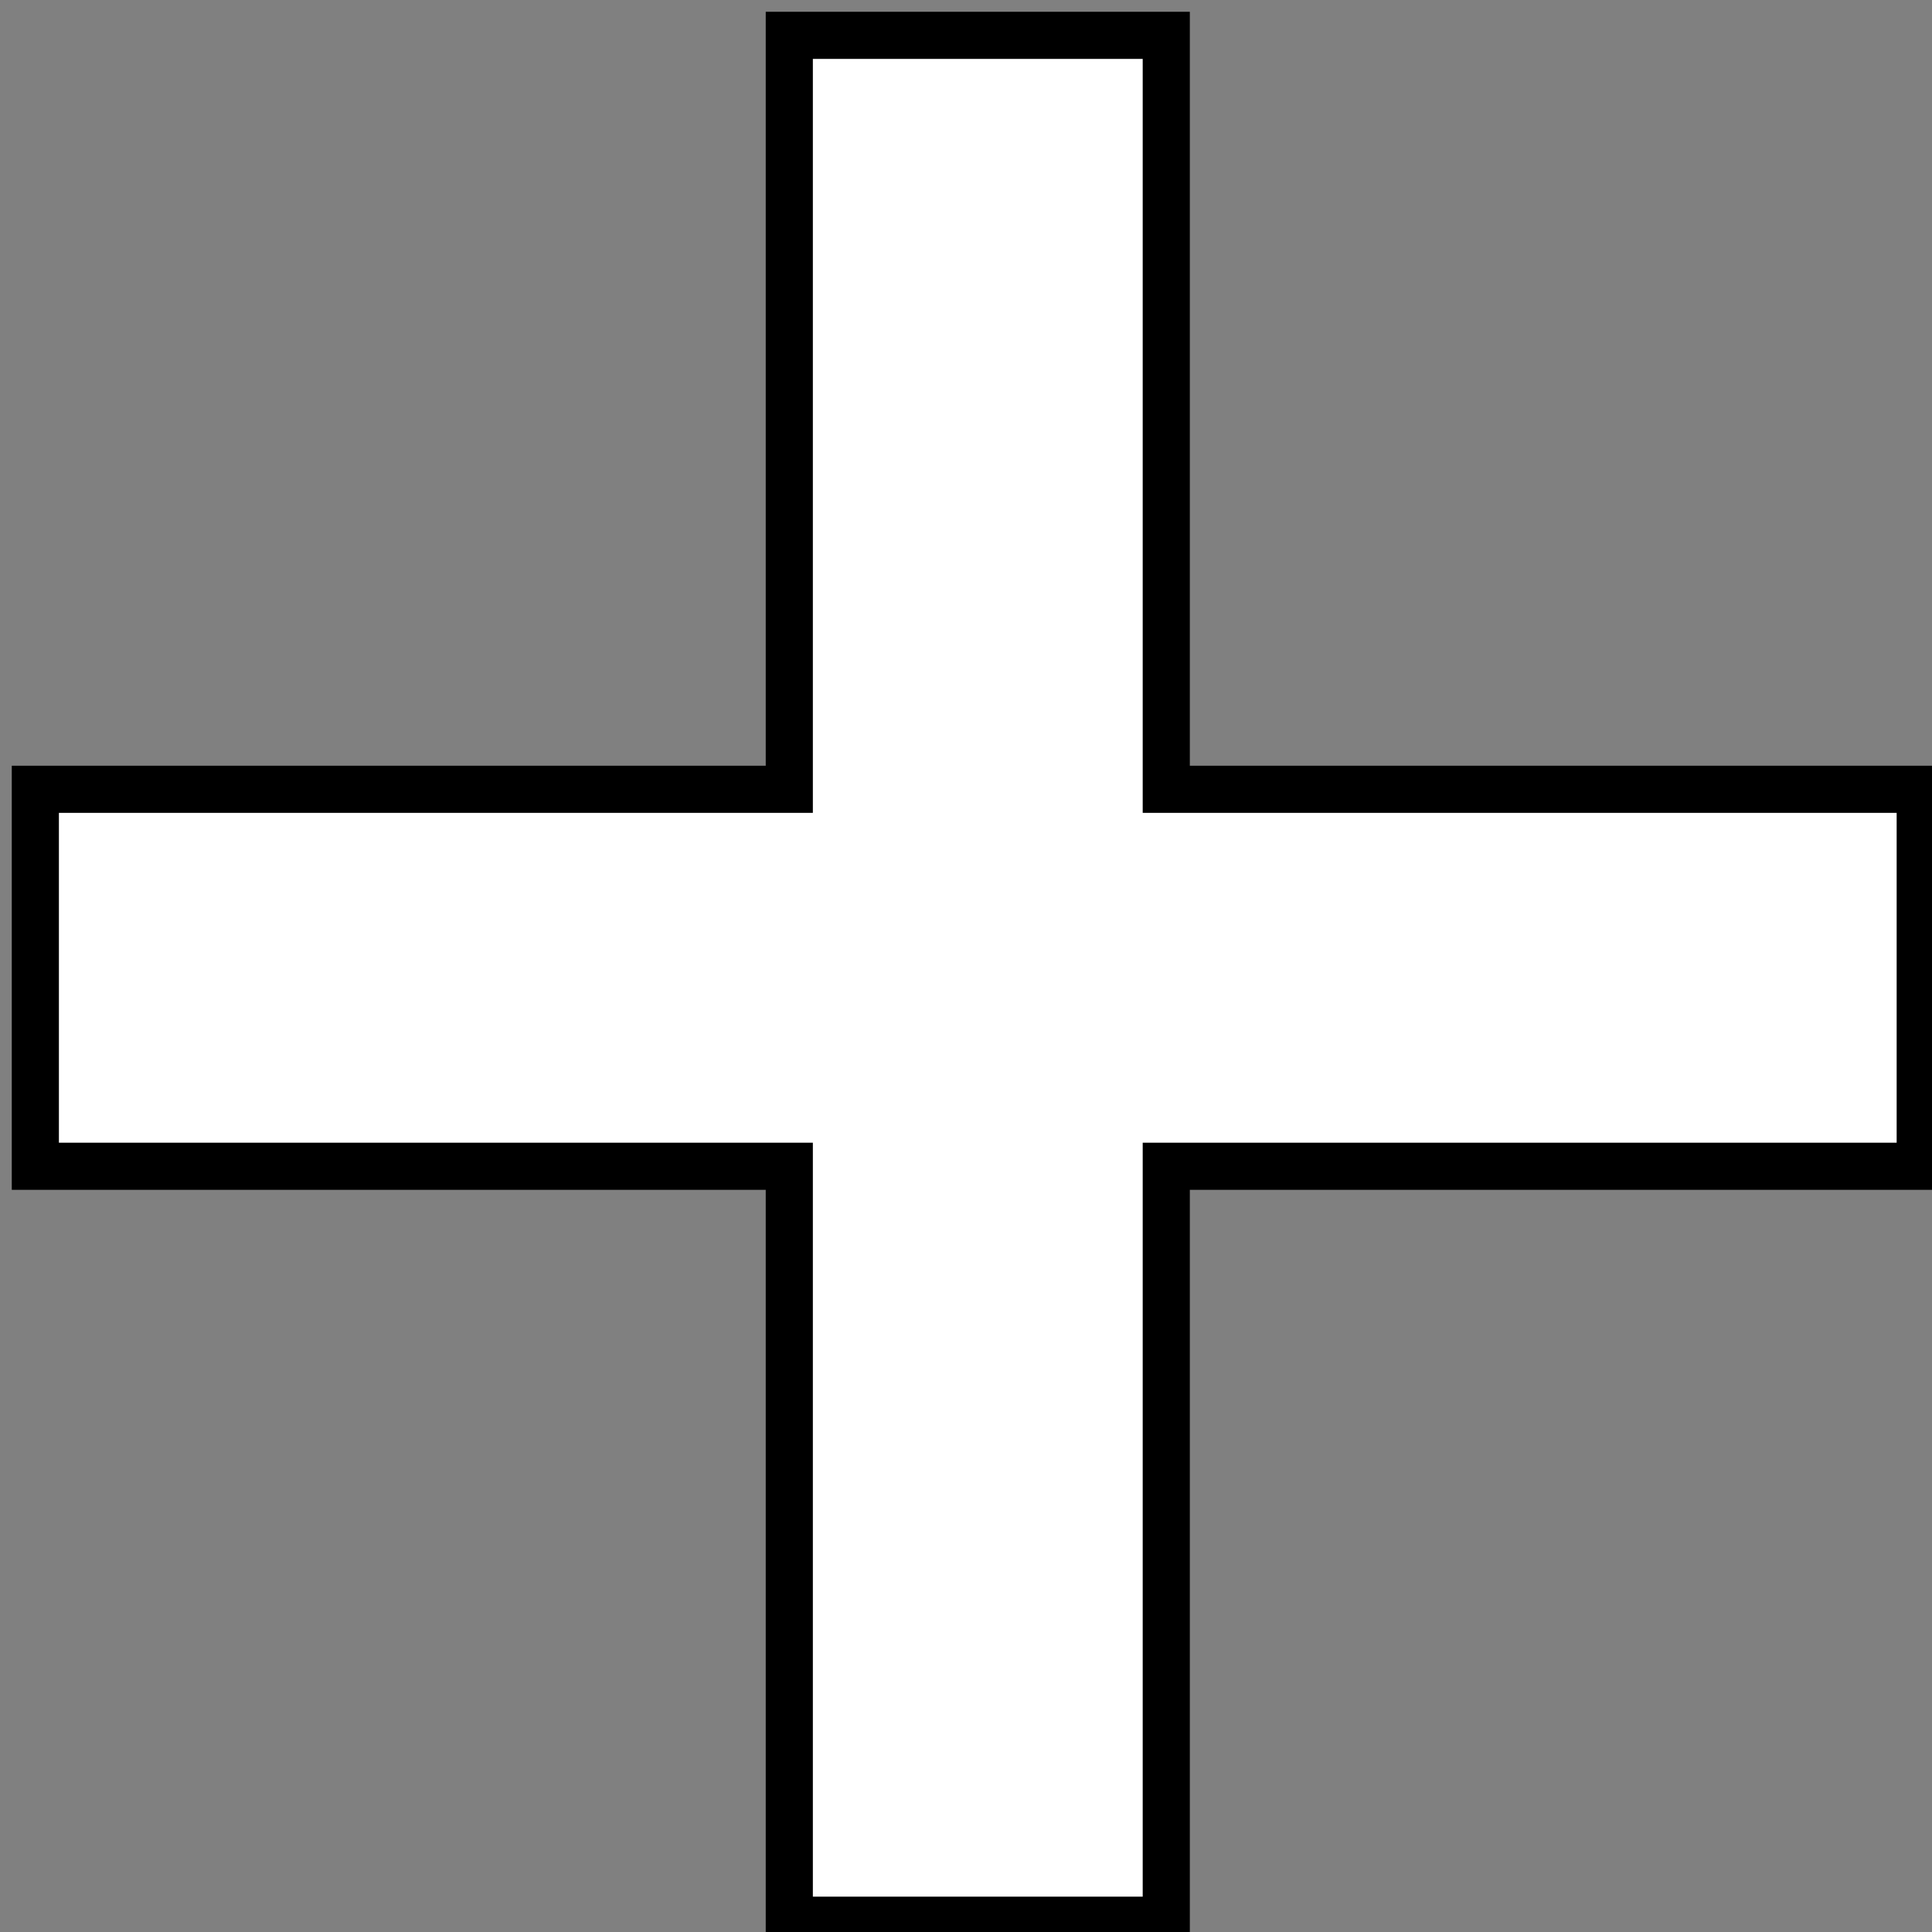 <?xml version="1.0" encoding="UTF-8"?>
<!DOCTYPE svg PUBLIC "-//W3C//DTD SVG 1.1//EN" "http://www.w3.org/Graphics/SVG/1.1/DTD/svg11.dtd">
<svg xmlns="http://www.w3.org/2000/svg" xmlns:xlink="http://www.w3.org/1999/xlink" version="1.1" width="82px" height="82px" viewBox="-0.5 -0.5 82 82" content="&lt;mxfile modified=&quot;2019-09-04T19:53:52.162Z&quot; host=&quot;&quot; agent=&quot;Mozilla/5.0 (Windows NT 10.0; Win64; x64) AppleWebKit/537.36 (KHTML, like Gecko) draw.io/11.2.5 Chrome/76.0.381.139 Electron/6.0.7 Safari/537.36&quot; etag=&quot;y7qh7hzpNVeztsSLYZXU&quot; version=&quot;11.2.5&quot; type=&quot;device&quot; pages=&quot;4&quot;&gt;&lt;diagram id=&quot;RAUo0qRXF21u1a931zg8&quot; name=&quot;Page-1&quot;&gt;tZRBb4IwFIB/DUdNoYJynOj0spjFJWa7LB2t0FgoK0Vwv37FlgnDRU3cBdqv7Wvf15daMEiqhUBZ/MQxYZYDcGXBmeU4Y89X3xocNBhNHA0iQbFG9gms6RcxEBhaUEzyzkTJOZM068KQpykJZYchIXjZnbblrLtrhiLSA+sQsT7dUCxjTSfO+MSXhEZxs7PdJJygZrLJJI8R5mULwbkFA8G51K2kCgir3TVe9LrHP0Z/DiZIKq9Z8IkH22cMst3sdbl+eHtJNuP3wUhH2SNWmITNYeWhMaDOndXNlEv1m5YxlWSdobBmpbpzxWKZMNWzVfMDhbtI8CLFq0IymhLDMRK7lVpFZV0IYAhcBfspmKz2REhStZBJaUF4QqQ4qClm1PGMXlNfvumWrcsyKG7fEzAQmfqIfiKfFKqGsXiDUe+yURVFle8VMlGe6Zre0oqoTadbyljAGRfHQBCAIFCJwGkuBd+R1gj0oA/xnRT7XcX2qO/YO+PY+y/Fk+uLNhQ8zy+LzvW7A4bQuVdd+u4vaW5PmntGmnu7NNU9vSLHsdZTDOff&lt;/diagram&gt;&lt;diagram id=&quot;8tet6kzNamxlqCK_2nyw&quot; name=&quot;Page-2&quot;&gt;1ZZdb5swFIZ/DZedsA1JuFyydpW6SqkiddulCy5YNRzkOIXk188ONh8jUxUprC0Xkf36+ODznBeCR1Z5/V3SMruHhAkP+0ntkW8exvNZpH+NsG+EYIEbIZU8aSTUCRt+YFb0rbrjCdsOAhWAULwcijEUBYvVQKNSQjUMewYxvGtJUzYSNjEVY/UnT1TWqAs87/RbxtPM3Rm5gnPqgm0l24wmUPUkcu2RlQRQzSivV0wYdo5LWK9vg993j7/4Q8VRmuLDXXbVJLs5Z0tbgmSFumxq0qR+pWJnedla1d4BfGVScc3zB31iYg1brjgUeukJlILcI0sX8FXw1CwoKLWaqVzoCdLDrZLw0tLHRsloadIrbTl2AHPEZckkz5lisq+vO3FZZVyxTUljs7PSESZR4zf/C0JkeOlFKmPrR21GsnwWvHy0R7Jl65Oz+i+fvAEZtZ3XTwwDfTi51/tclsiaZe/sZOdV5z3kWy3r+86J1Po9bXN3PdUD29YzWhy83WIJuyJhJon/D869bkpQ1FrgKjRYuRArECCPuYh/vCZEjP1oiBifQjwmvJgKcHhhwP8dKAk+FtDZdI59F8PO0MfiG12Y7/j9PtnrdT5EGZ0gSRZjlHgqlK5vn5BlC8WynIcjlsGpP6rwbJR62n0lHdd6n5rk+g8=&lt;/diagram&gt;&lt;diagram id=&quot;7s7HlDB-4BlLg9MlpMD3&quot; name=&quot;Page-3&quot;&gt;1ZZRb4IwEMc/DY8mtAXEx+mmS5a9zIc9Lh1UaFY4UuvQffodUASGiTGZy+wL7Z/rNXe/u4LDFtl+pXmRPkMslEPdeO+we4dS4s5m+KiUQ6MEoRUSLWNr1Alr+SXanVbdyVhsB4YGQBlZDMUI8lxEZqBxraEcmm1ADU8teCJGwjriaqy+ytikjRrSaac/Cpmk7ckksPFlvDW2kWxTHkPZk9iDwxYawDSzbL8Qqkpem5enFQnJy8tsl2fLO6Bs8gZ00jhbXrLlGIIWufld10Hj+pOrnc2XjdUc2gQaLXmeVKt5mUoj1gWPqlcl1gtqqckUrghOFX8Xas6jj0TDLo8XoEDXPtimHmiyNRo+jiAwhfONVKpnuaxHpUNuerpbD9RjqbFMJOSoC77FfMw1GG4VwnwUbFBCG7H/UQVnUkiOXLEhBGTC6APus15o4Dd+bC/QtorKrrI8e1TaK6rQZpXbWk6OnjteOLHILsAXnsdXoxCVE/dGCHrXJDgNBwSJ544IktA9gdC/EsLZeYR48RTVtMrkvyDYwzXx/NNIr0XQY+6AoM/GLRj8IT/i3WIPXq2/vGF/MTcc4aHsRH+Ry69IXHYf3/pd7xeGPXwD&lt;/diagram&gt;&lt;diagram id=&quot;66B9MptK4tk0VgCgzHiy&quot; name=&quot;Page-4&quot;&gt;rZNNT8QgEIZ/TY+aFoy7e23d1dV46kGvCLSQhU5DWdv110sL/XIPxkQOZHg6vGRm3kY4092jIbV4BcZVhGLWRfghQmhzv3N7Dy4e3G2RB6WRzKNkBrn84gHGgZ4l480q0QIoK+s1pFBVnNoVI8ZAu04rQK1frUnJr0BOibqmb5JZ4ekWbWb+xGUpxpeTsWBNxuRQSSMIg3aB8D7CmQGwPtJdxlXfu6kvx5fC0GekmyPL612B9Ht648UOf7kylWB4Zf9XGnvpT6LOoV+hVnsZG+jKrvuQGmjcLNJWSMvzmtAets4zjgmrlTslLlTkg6uU0FNp4FyxDBSYQQgXw3IpjTVwmqbh+pgWUqlF5mFYPYfKLng8rF7B2yy+7S+HErixvPsx818alkxTdO7noLk1F3cvqKBtGHxwfrIL53bho4DEwkIjI8G55aQ8T8cFYUDjcfbR8G3xM+L9Nw==&lt;/diagram&gt;&lt;/mxfile&gt;" style="background-color: rgb(255, 255, 255);"><rect x="-0.5" y="-0.5" width="82" height="82" fill="#808080" stroke="none"/><defs/><g><path d="M 1 33 L 33 33 L 33 1 L 49 1 L 49 33 L 81 33 L 81 49 L 49 49 L 49 81 L 33 81 L 33 49 L 1 49 Z" fill="#ffffff" stroke="#000000" stroke-width="2" stroke-miterlimit="10" pointer-events="none"/></g></svg>